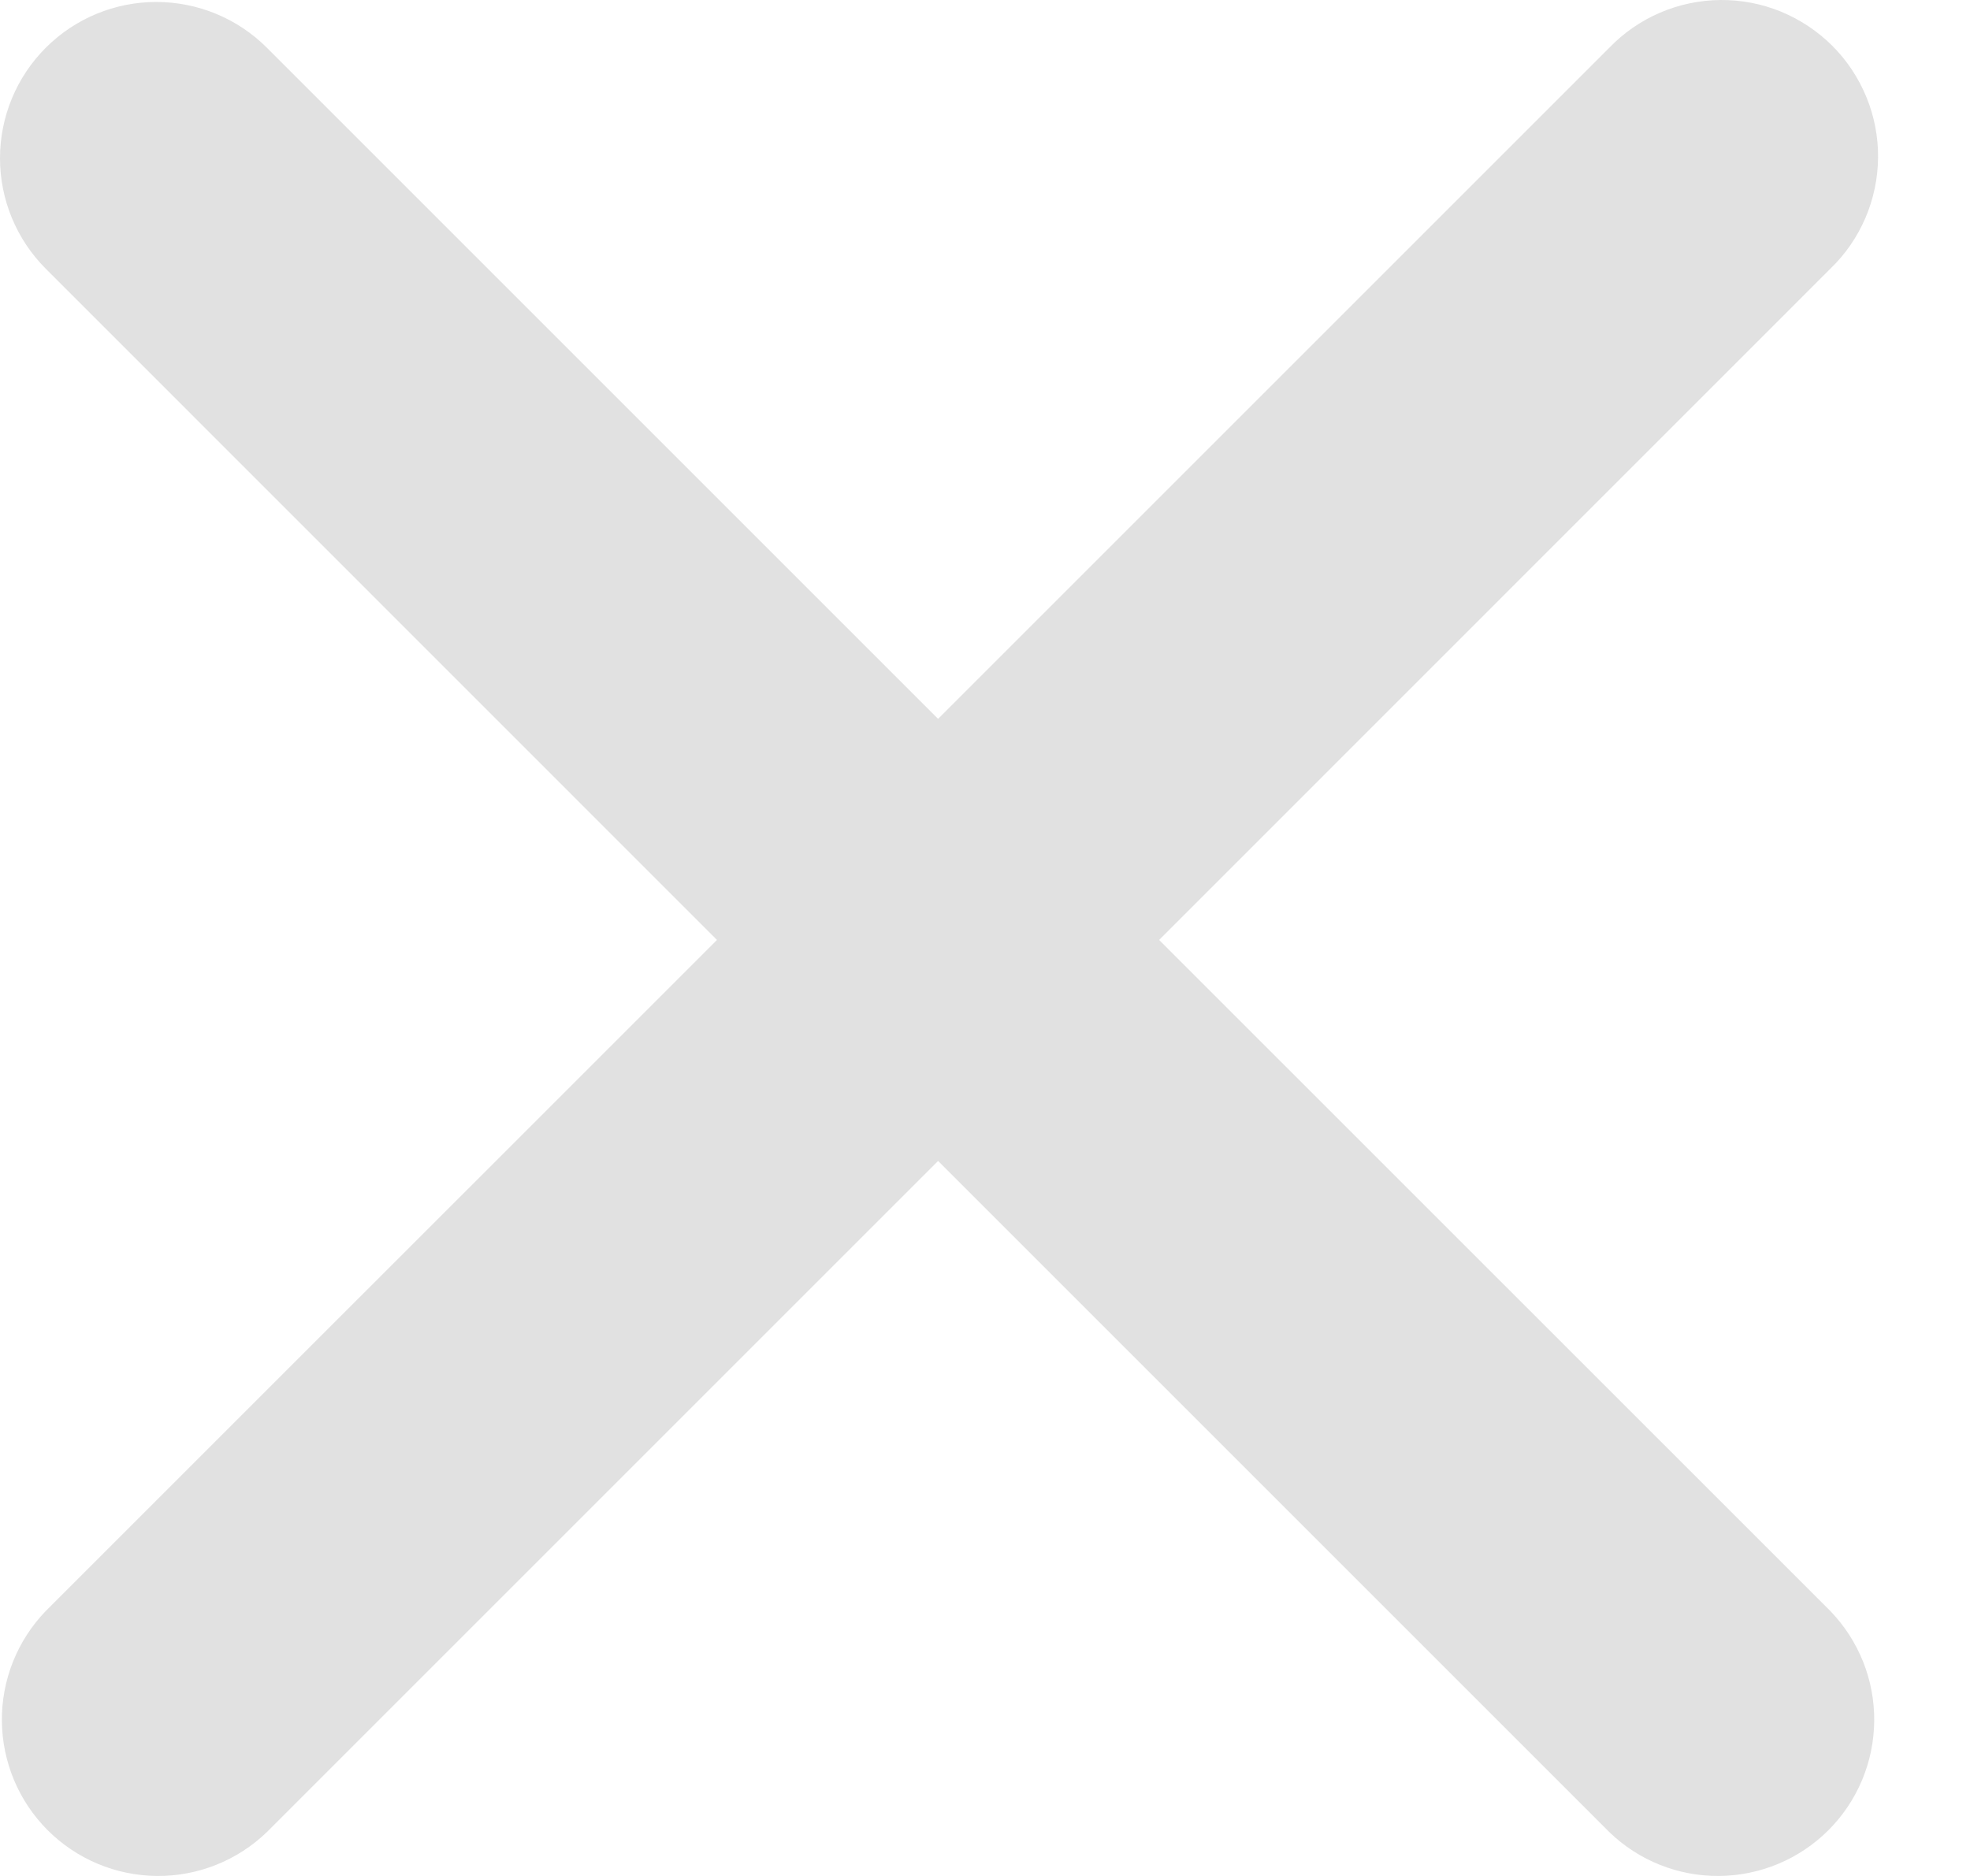 <svg width="21" height="20" viewBox="0 0 21 20" fill="none" xmlns="http://www.w3.org/2000/svg">
<path fill-rule="evenodd" clip-rule="evenodd" d="M0.488 0.509C0.801 0.196 1.224 0.021 1.666 0.021C2.108 0.021 2.532 0.196 2.845 0.509L10 7.664L17.155 0.509C17.308 0.35 17.492 0.223 17.696 0.135C17.899 0.048 18.118 0.002 18.339 6.29284e-05C18.56 -0.002 18.78 0.04 18.985 0.124C19.189 0.208 19.375 0.332 19.532 0.488C19.689 0.645 19.812 0.831 19.896 1.036C19.98 1.24 20.022 1.46 20.02 1.681C20.018 1.902 19.972 2.121 19.885 2.324C19.797 2.528 19.671 2.712 19.511 2.865L12.356 10.021L19.511 17.175C19.815 17.49 19.983 17.911 19.979 18.348C19.975 18.785 19.8 19.203 19.491 19.512C19.182 19.821 18.764 19.996 18.327 20C17.89 20.004 17.469 19.836 17.155 19.532L10 12.377L2.845 19.532C2.53 19.836 2.109 20.004 1.672 20C1.235 19.996 0.817 19.821 0.508 19.512C0.199 19.203 0.024 18.785 0.02 18.348C0.016 17.911 0.184 17.49 0.488 17.175L7.643 10.021L0.488 2.865C0.176 2.553 0 2.129 0 1.687C0 1.245 0.176 0.821 0.488 0.509Z" fill="#E1E1E1"/>
</svg>

